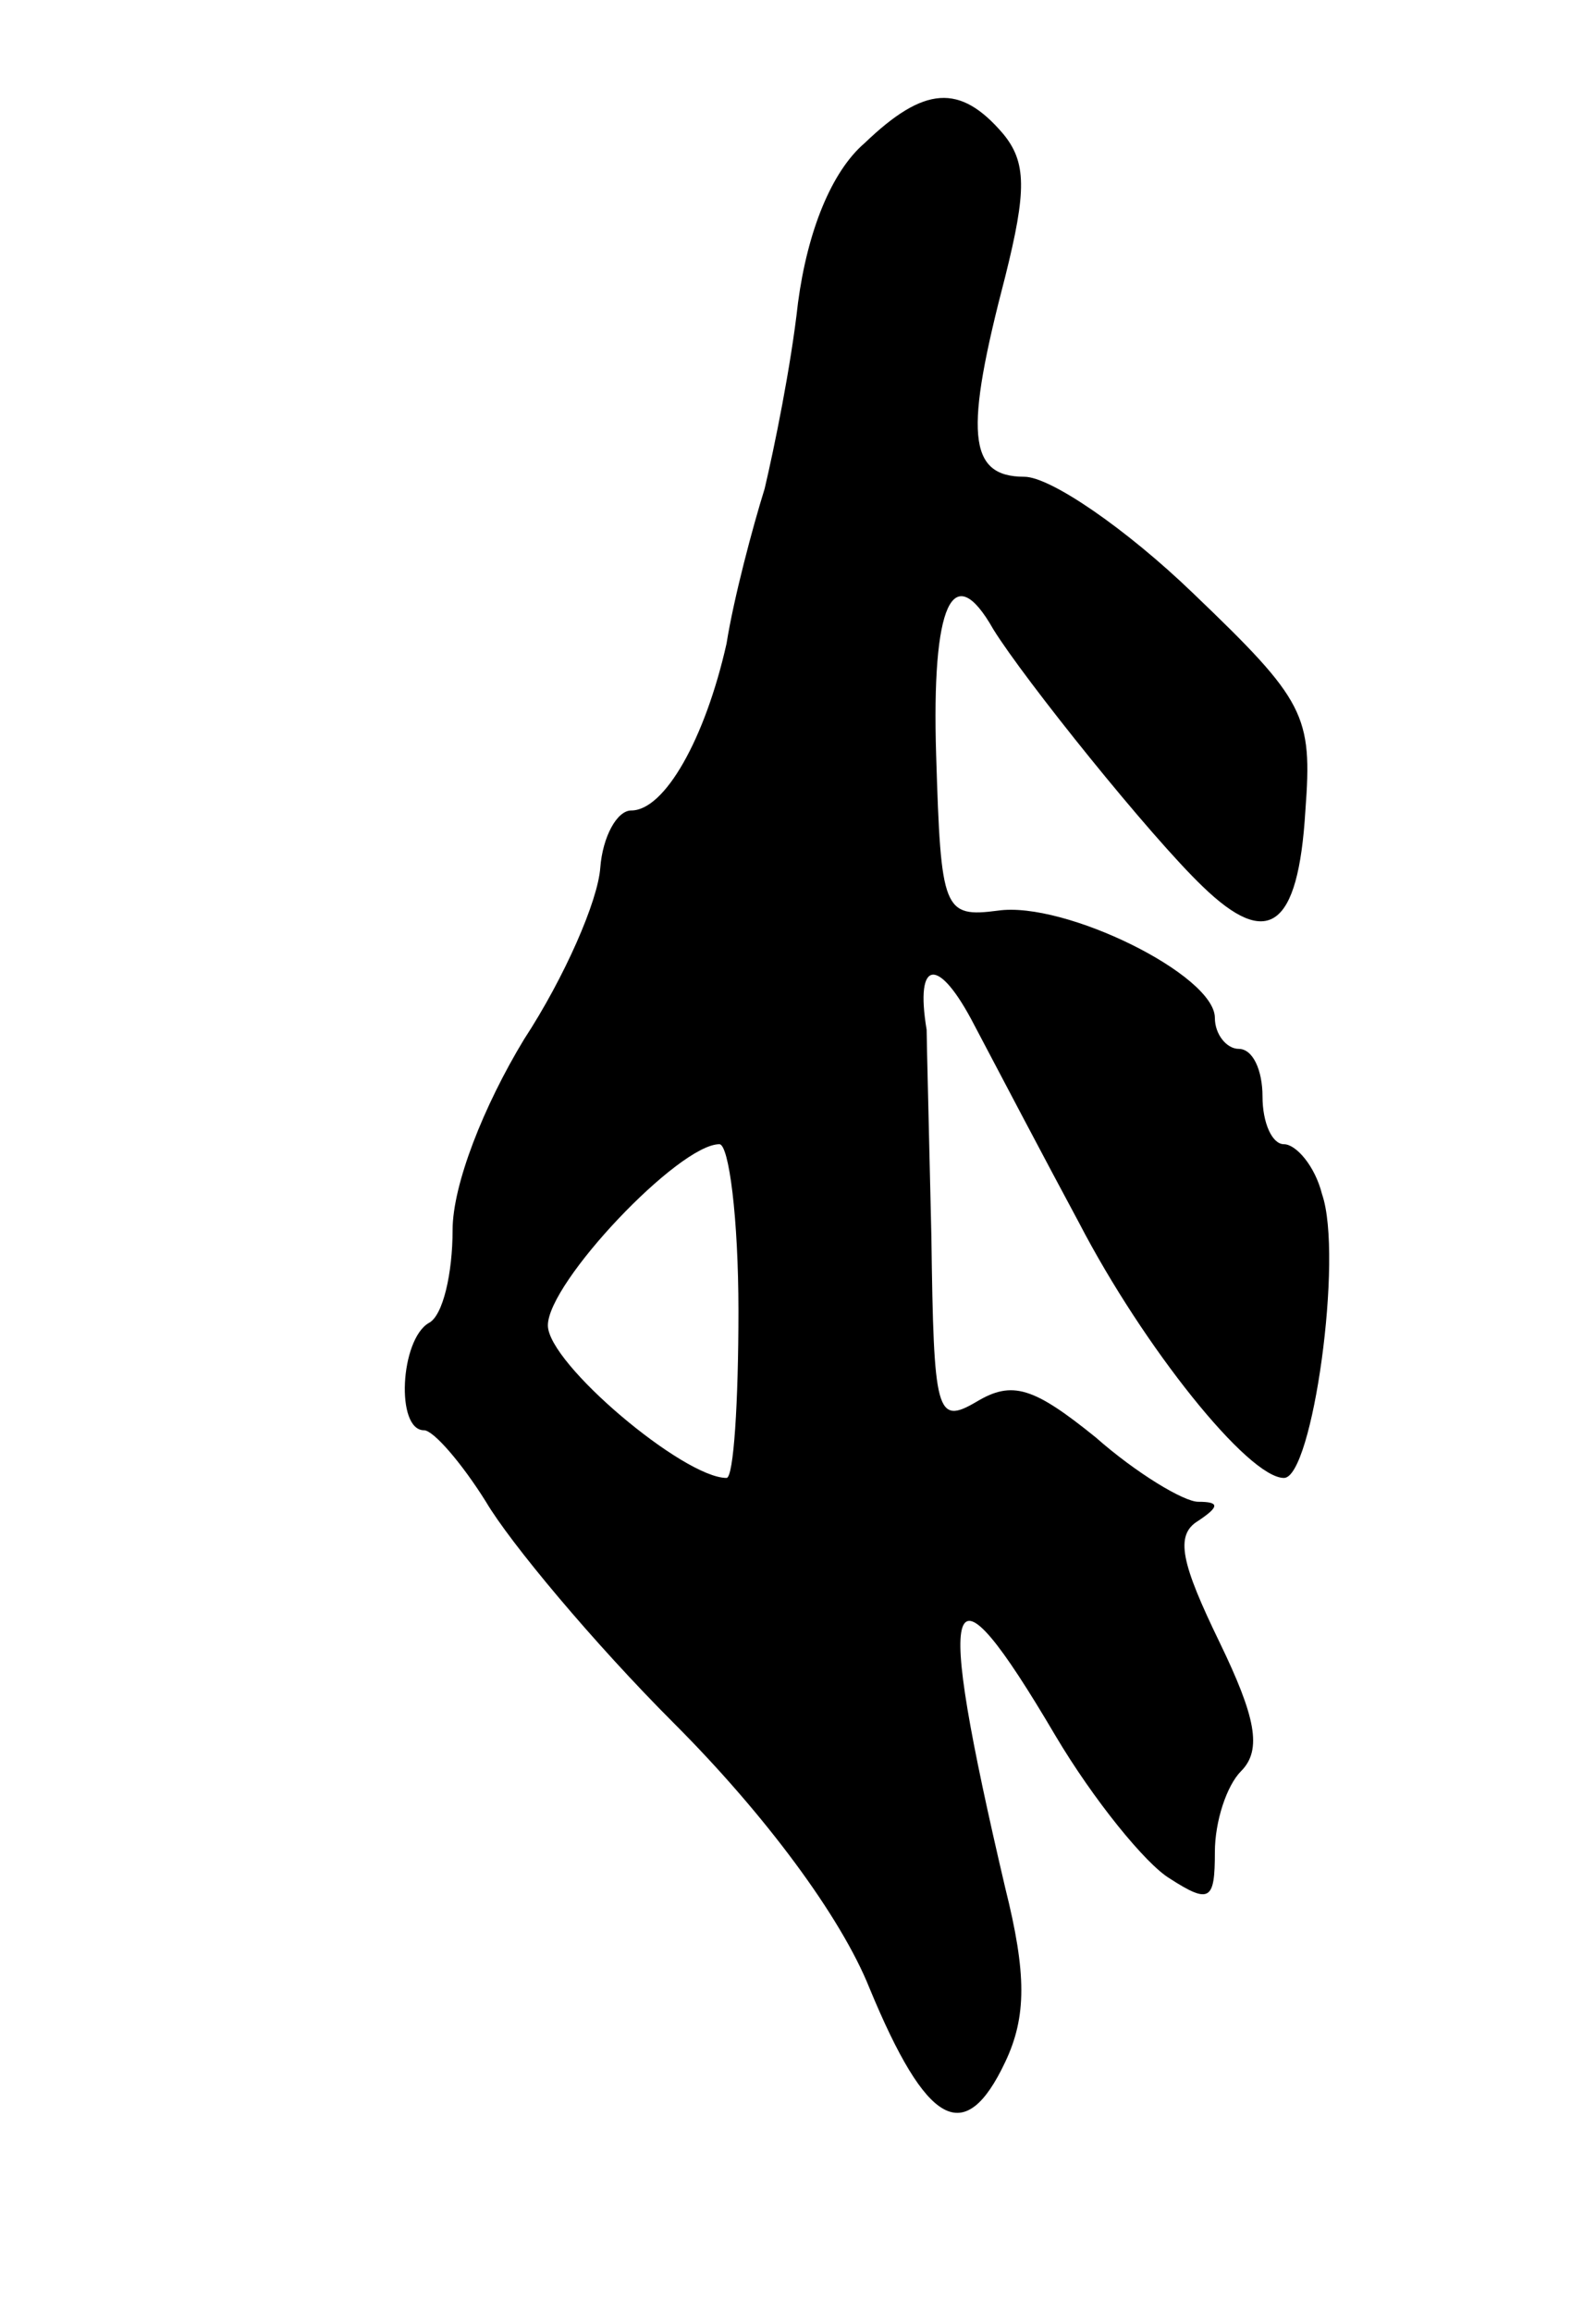 <svg version="1.0" xmlns="http://www.w3.org/2000/svg"
 width="67pt" height="97pt" viewBox="0 0 67 97"
 preserveAspectRatio="xMidYMid meet">
<g transform="translate(0,97) scale(0.1,-0.1)"
fill="#000000" stroke="none">
<path d="M363 910 c-14 -12 -24 -37 -28 -67 -3 -27 -10 -61 -14 -78 -5 -16
-13 -46 -16 -65 -9 -40 -26 -70 -40 -70 -6 0 -12 -11 -13 -24 -1 -14 -15 -46
-32 -72 -17 -28 -30 -61 -30 -80 0 -18 -4 -36 -10 -39 -12 -7 -14 -45 -2 -45
4 0 16 -14 26 -30 10 -17 45 -59 79 -93 38 -38 70 -81 82 -111 24 -58 40 -67
57 -31 9 19 9 37 0 73 -30 128 -25 142 21 64 16 -27 38 -54 48 -60 17 -11 19
-9 19 11 0 13 5 28 11 34 9 9 6 23 -9 54 -16 33 -19 45 -9 51 9 6 9 8 0 8 -6
0 -26 12 -43 27 -26 21 -35 24 -50 15 -17 -10 -18 -5 -19 69 -1 44 -2 83 -2
87 -5 30 5 31 20 2 10 -19 30 -57 44 -83 27 -52 71 -107 86 -107 12 0 25 93
16 119 -3 12 -11 21 -16 21 -5 0 -9 9 -9 20 0 11 -4 20 -10 20 -5 0 -10 6 -10
13 0 18 -63 49 -91 45 -23 -3 -24 0 -26 65 -2 64 7 83 24 53 13 -21 66 -87 88
-108 27 -26 40 -18 43 32 3 40 0 46 -47 91 -28 27 -60 49 -71 49 -24 0 -25 19
-8 84 9 36 9 48 -1 60 -18 21 -33 20 -58 -4z m-53 -490 c0 -38 -2 -70 -5 -70
-18 0 -75 48 -75 64 0 18 55 76 72 76 4 0 8 -31 8 -70z"/>
</g>
</svg>
